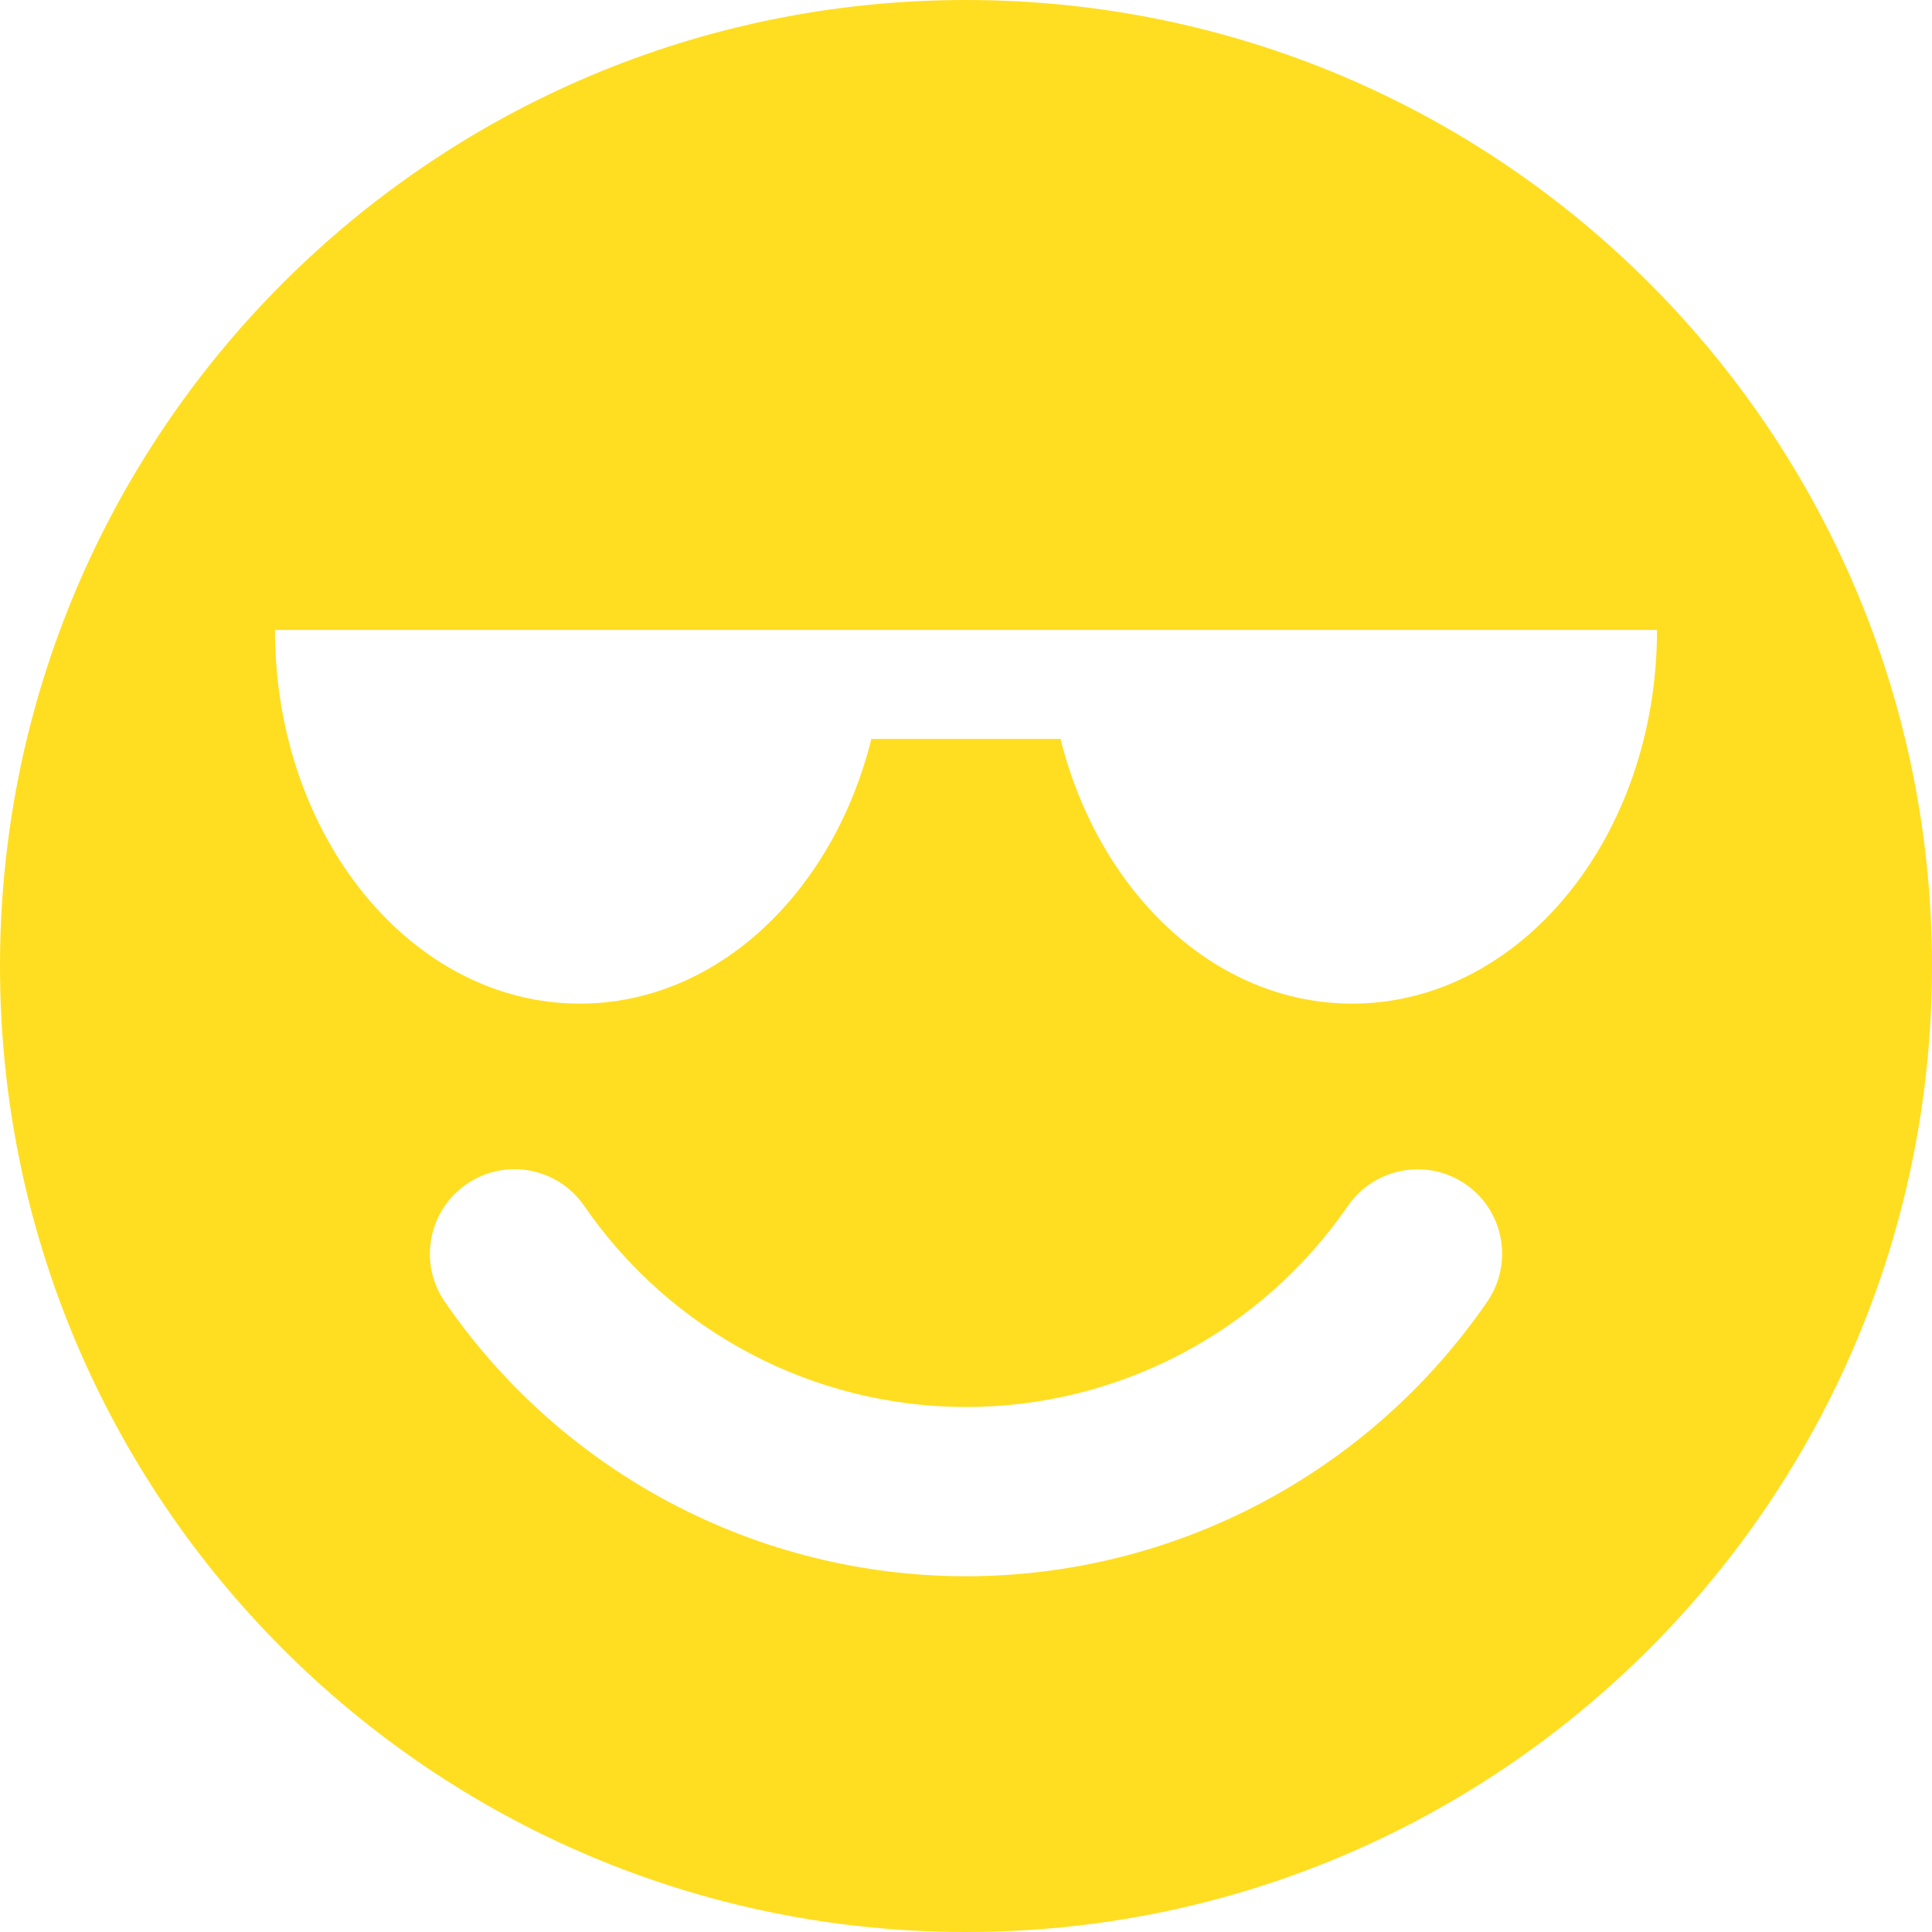 <?xml version="1.0" encoding="iso-8859-1"?>
<!-- Uploaded to: SVG Repo, www.svgrepo.com, Generator: SVG Repo Mixer Tools -->
<!DOCTYPE svg PUBLIC "-//W3C//DTD SVG 1.1//EN" "http://www.w3.org/Graphics/SVG/1.1/DTD/svg11.dtd">
<svg fill="#ffde21" version="1.1" id="Capa_1" xmlns="http://www.w3.org/2000/svg" xmlns:xlink="http://www.w3.org/1999/xlink" 
	 width="800px" height="800px" viewBox="0 0 34.25 34.25" xml:space="preserve"
	>
<g>
	<path d="M17.125,0C7.668,0,0,7.667,0,17.125S7.668,34.25,17.125,34.25c9.459,0,17.125-7.667,17.125-17.125S26.584,0,17.125,0z
		 M26.363,23.079c-2.096,3.046-5.551,4.864-9.237,4.864c-3.689,0-7.145-1.818-9.24-4.865c-0.471-0.682-0.297-1.616,0.385-2.086
		c0.684-0.471,1.615-0.297,2.086,0.386c1.537,2.233,4.066,3.565,6.77,3.565c2.701,0,5.23-1.332,6.768-3.565
		c0.473-0.681,1.404-0.854,2.086-0.385C26.663,21.463,26.834,22.396,26.363,23.079z M23.971,17.792c-2.438,0-4.494-1.977-5.17-4.693
		h-3.354c-0.674,2.716-2.732,4.693-5.168,4.693c-2.986,0-5.404-2.966-5.404-6.625h7.445h3.363h2.881h3.123h7.688
		C29.375,14.826,26.956,17.792,23.971,17.792z"/>
</g>
</svg>